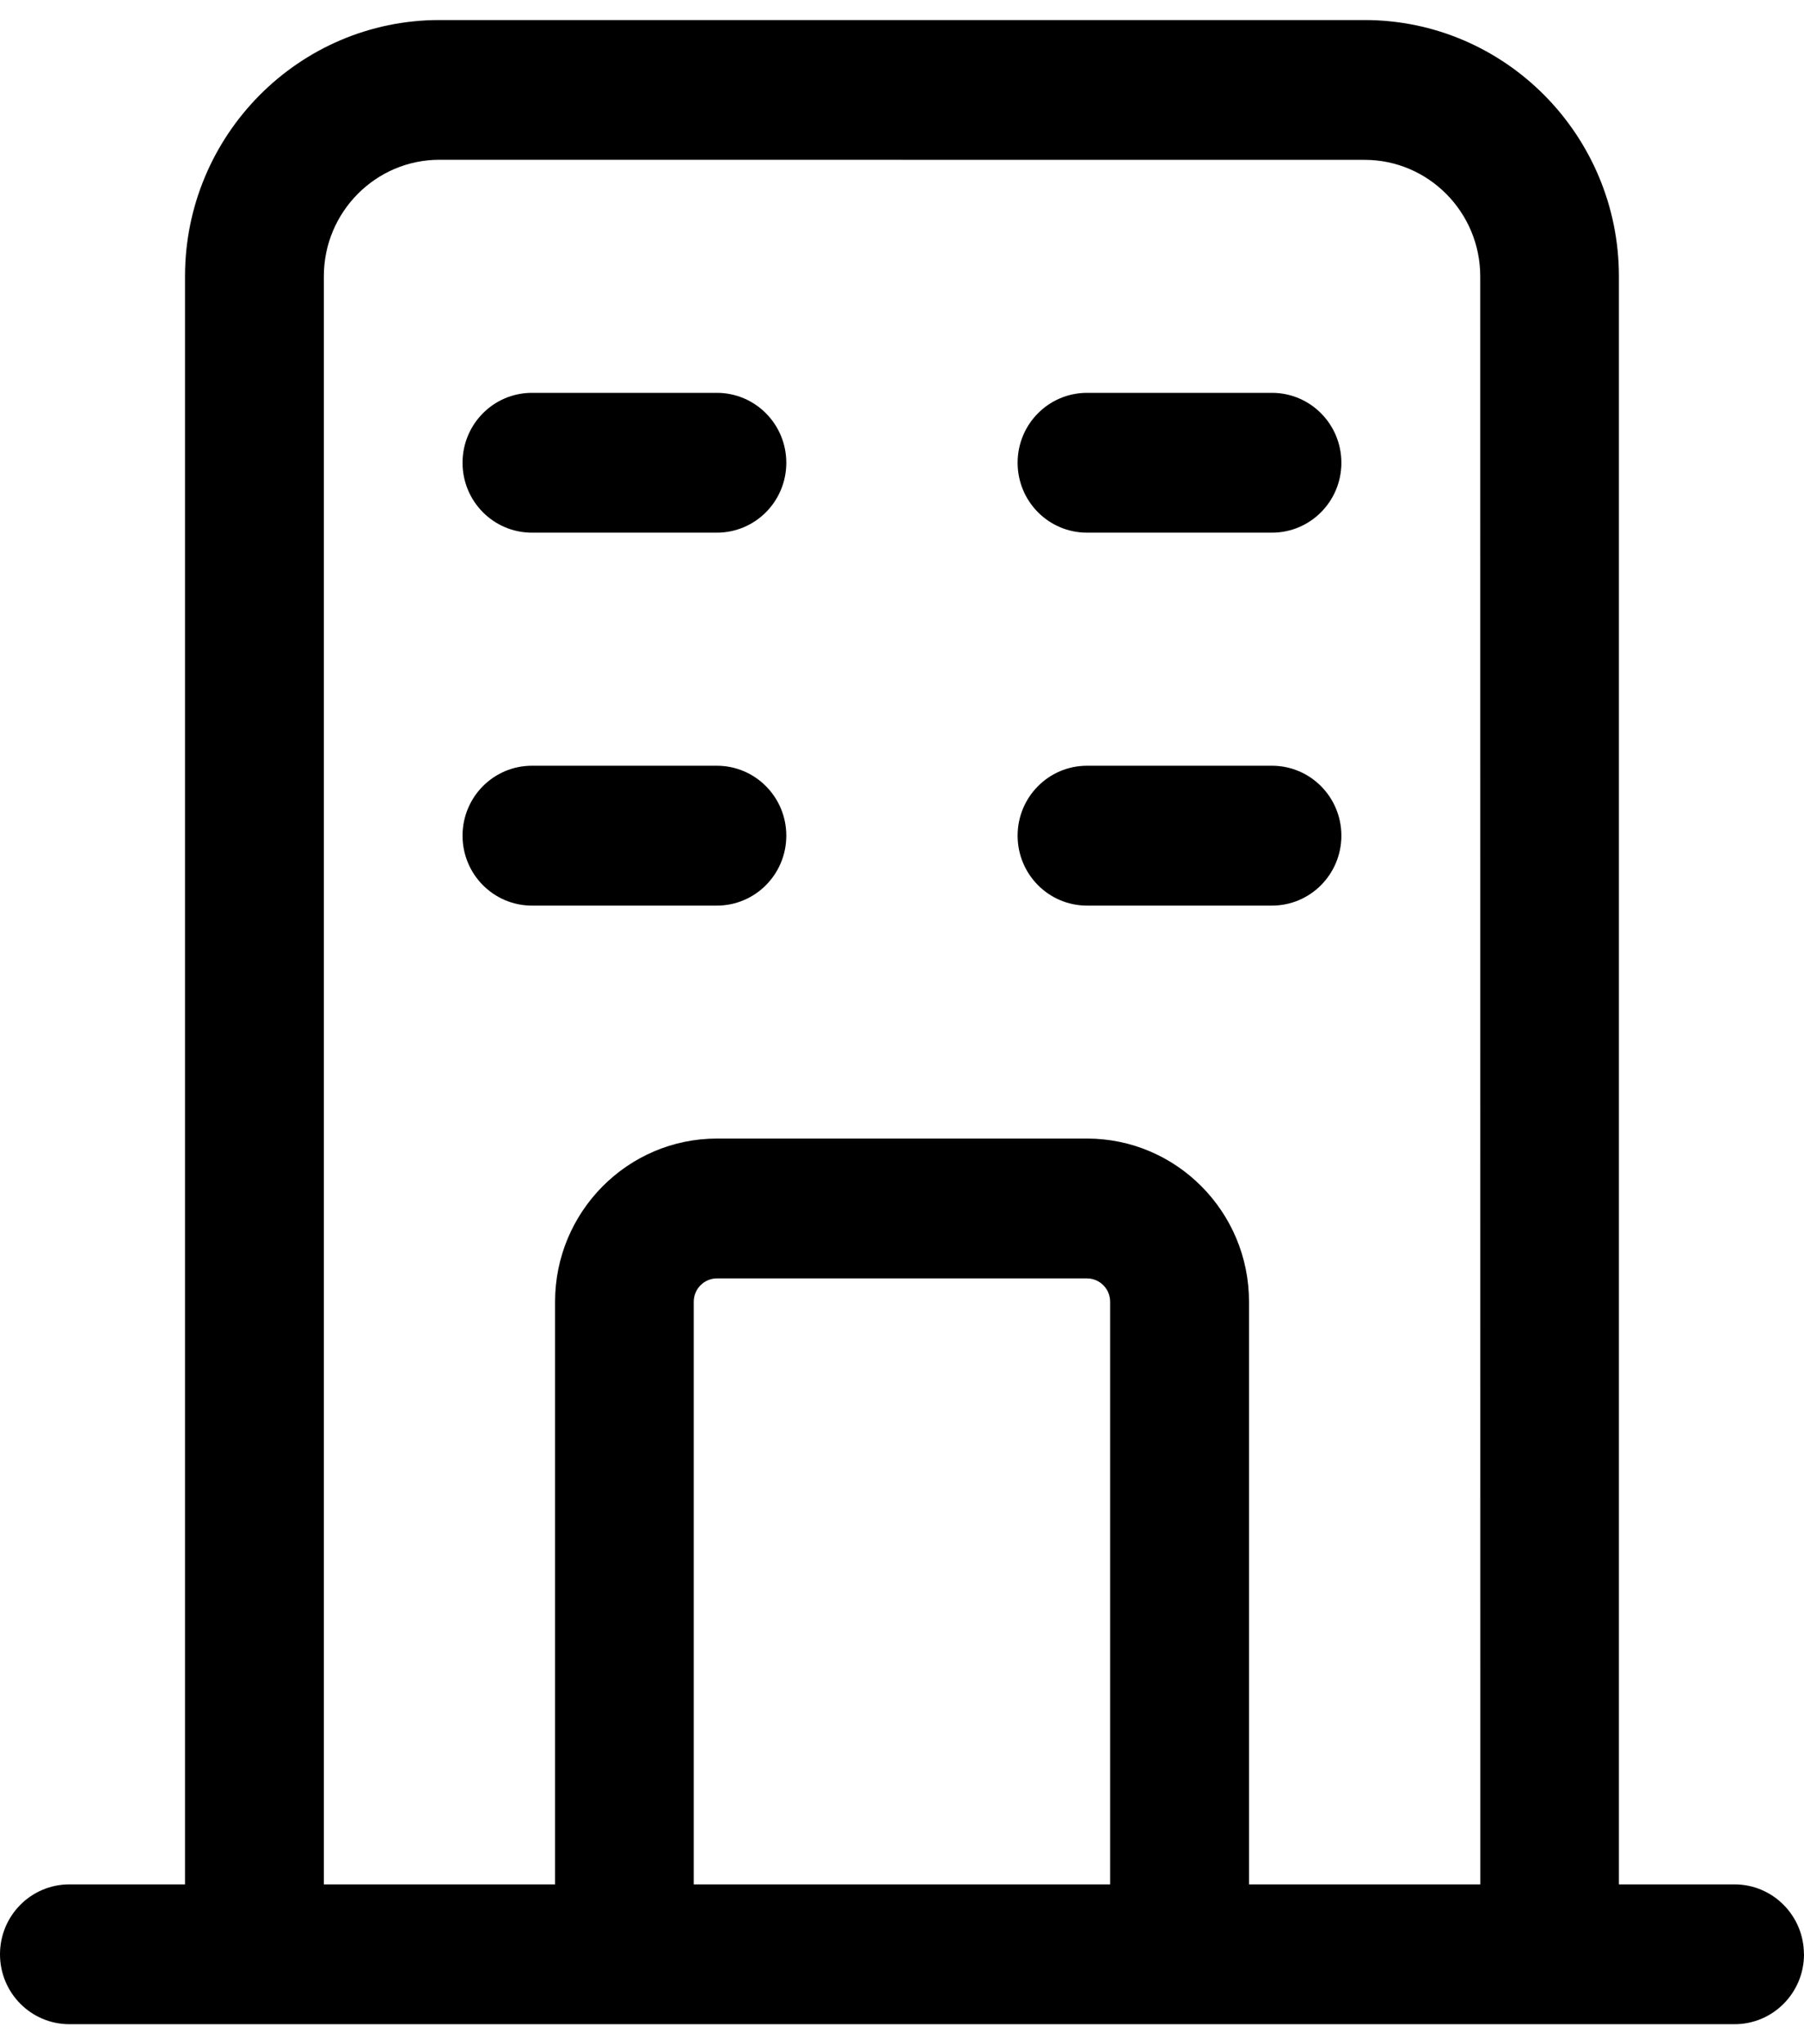 <svg width="45" height="51" viewBox="0 0 45 51" fill="none" xmlns="http://www.w3.org/2000/svg">
<path d="M11.538 11.545C11.538 10.582 12.312 9.801 13.268 9.801H17.883C18.839 9.801 19.614 10.582 19.614 11.545C19.614 12.509 18.839 13.289 17.883 13.289H13.268C12.312 13.289 11.538 12.509 11.538 11.545ZM27.115 13.289H31.729C32.686 13.289 33.46 12.509 33.46 11.545C33.46 10.582 32.686 9.801 31.729 9.801H27.115C26.158 9.801 25.384 10.582 25.384 11.545C25.384 12.509 26.158 13.289 27.115 13.289ZM17.883 22.593C18.839 22.593 19.614 21.812 19.614 20.848C19.614 19.885 18.839 19.104 17.883 19.104H13.268C12.312 19.104 11.538 19.885 11.538 20.848C11.538 21.812 12.312 22.593 13.268 22.593H17.883ZM27.115 22.593H31.729C32.686 22.593 33.46 21.812 33.46 20.848C33.46 19.885 32.686 19.104 31.729 19.104H27.115C26.158 19.104 25.384 19.885 25.384 20.848C25.384 21.812 26.158 22.593 27.115 22.593ZM45 48.756C45 49.719 44.225 50.5 43.269 50.5H1.731C0.774 50.5 0 49.719 0 48.756C0 47.792 0.774 47.012 1.731 47.012H4.615V6.895C4.615 3.367 7.462 0.5 10.96 0.5H34.038C37.538 0.5 40.383 3.369 40.383 6.895V47.012H43.267C44.223 47.012 44.998 47.792 44.998 48.756H45ZM8.076 47.012H13.846V32.476C13.846 30.232 15.657 28.405 17.885 28.405H27.117C29.343 28.405 31.156 30.23 31.156 32.476V47.012H36.926L36.924 6.895C36.924 5.292 35.63 3.988 34.04 3.988L10.962 3.986C9.372 3.986 8.078 5.29 8.078 6.893V47.009L8.076 47.012ZM27.692 47.012V32.476C27.692 32.155 27.433 31.894 27.115 31.894H17.883C17.565 31.894 17.305 32.155 17.305 32.476V47.012H27.692Z" fill="black"/>
</svg>
